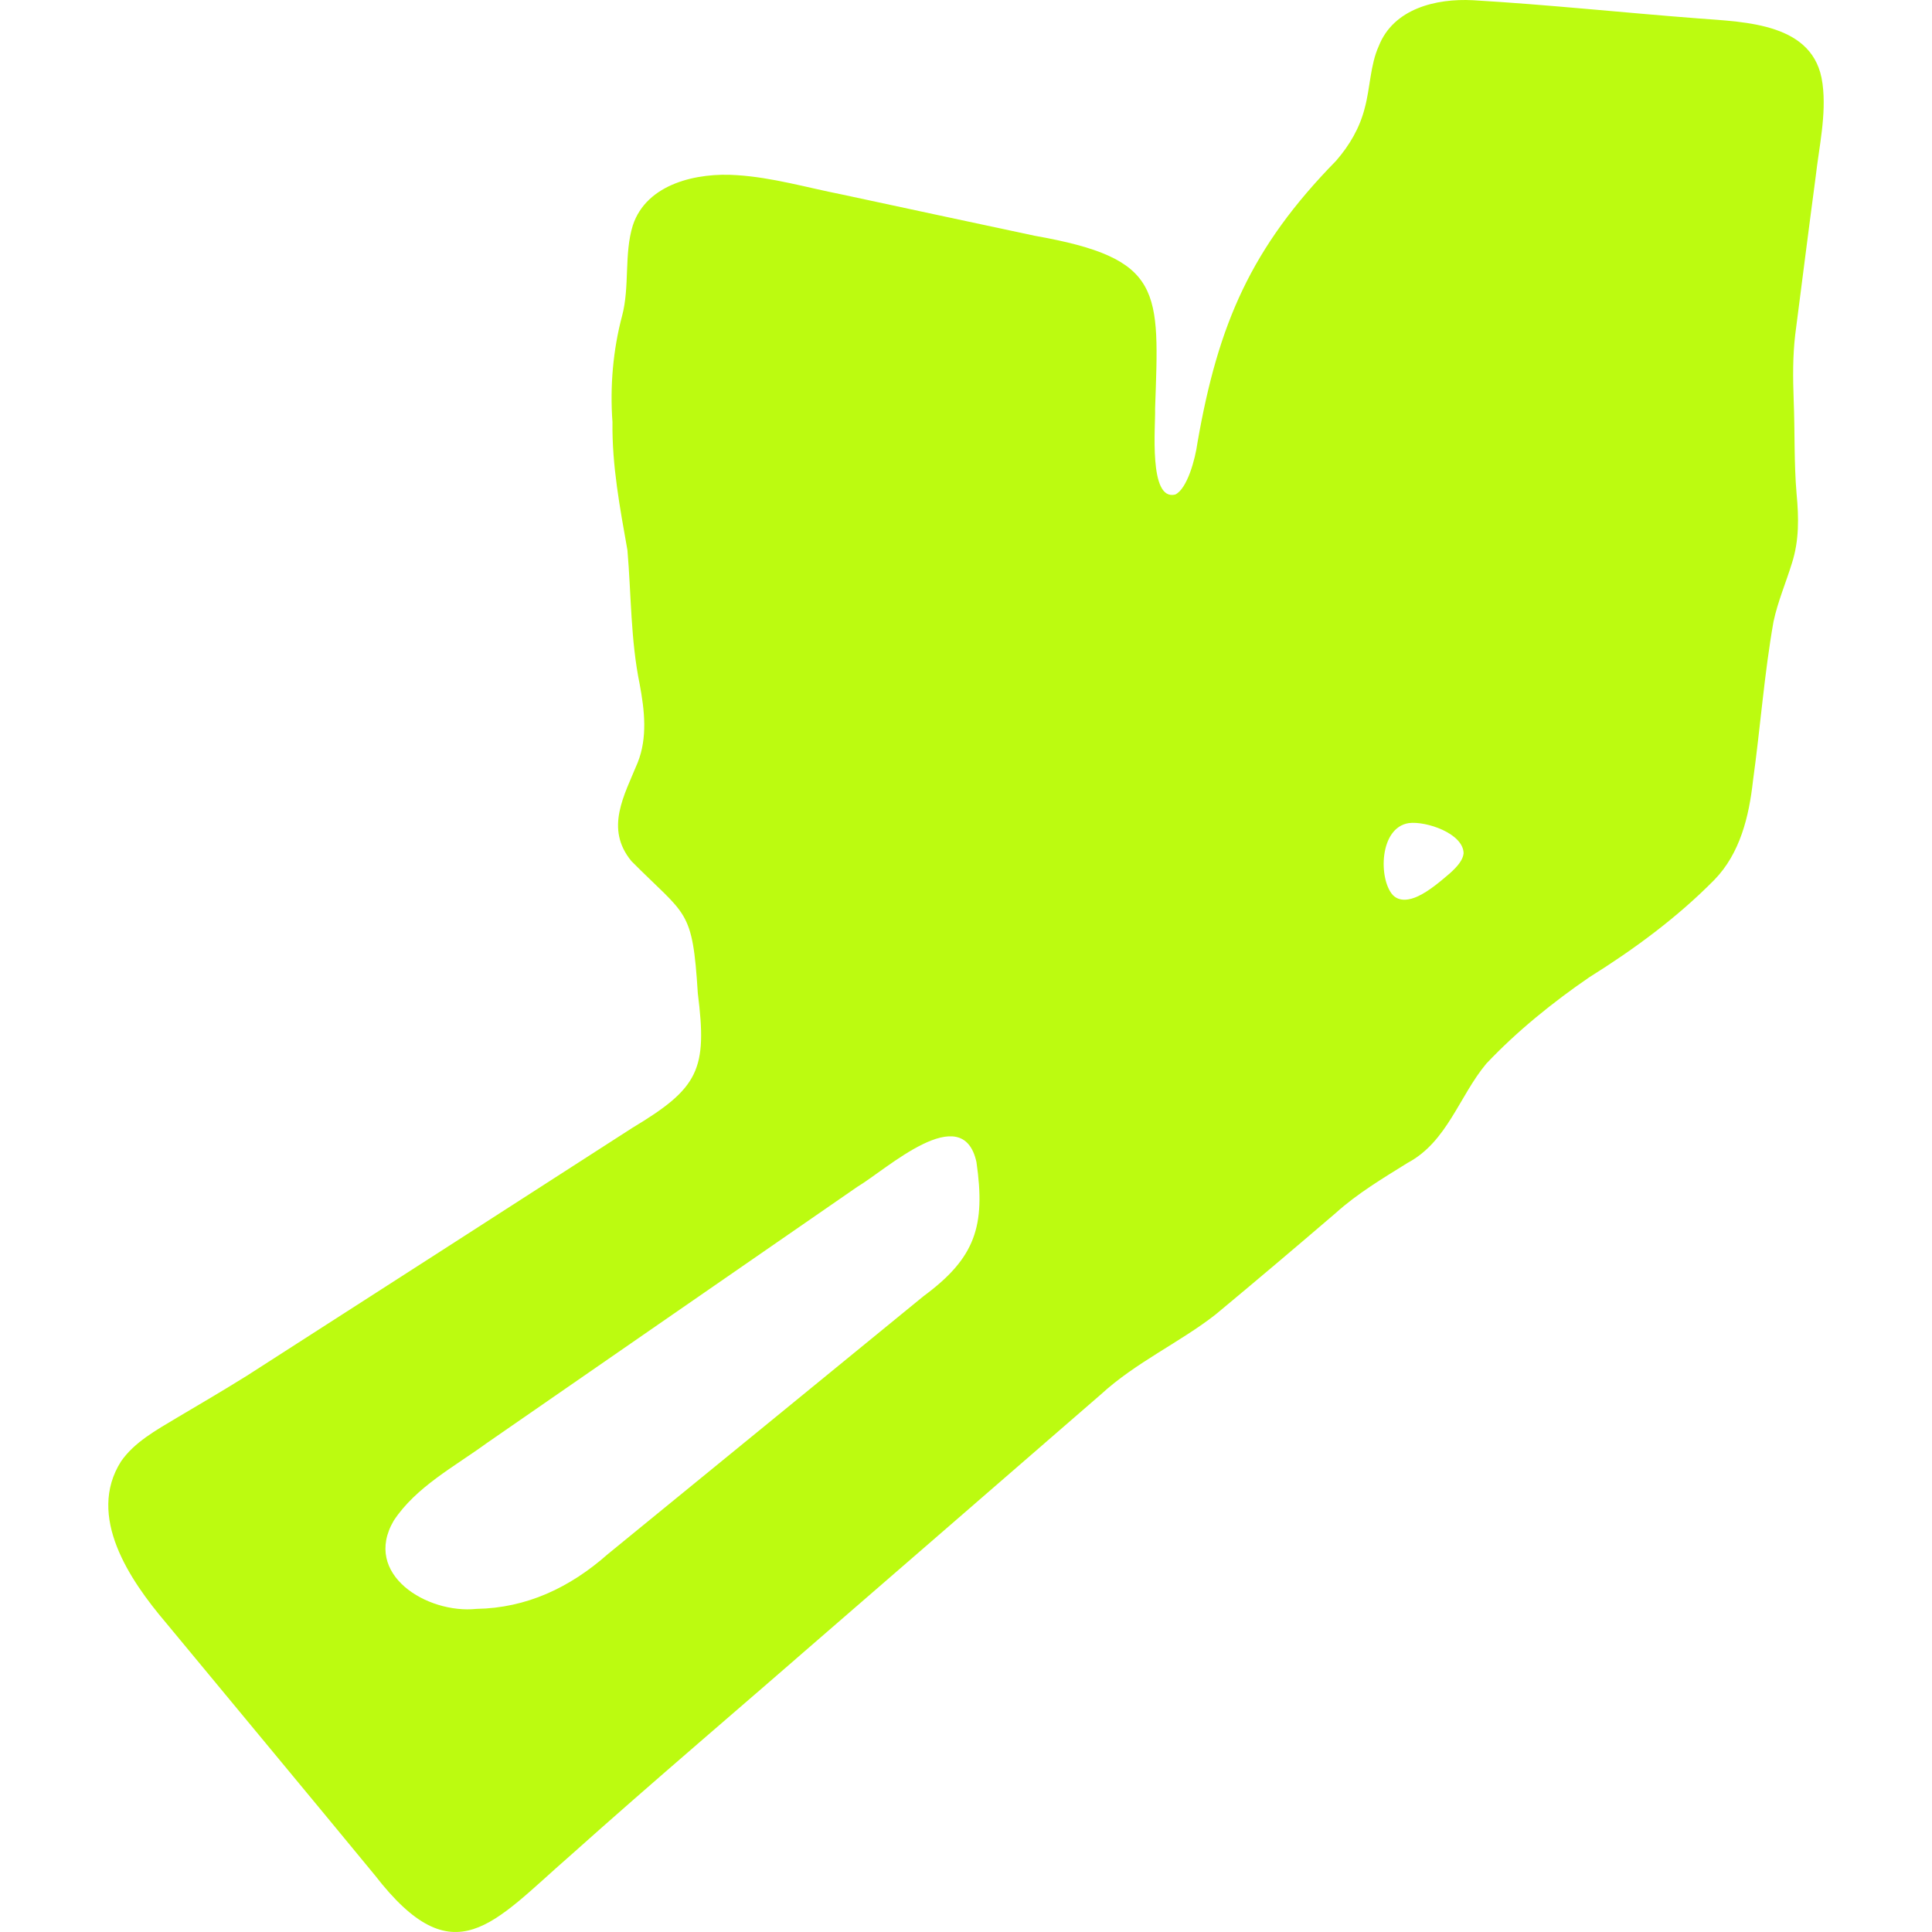 <?xml version="1.0" encoding="UTF-8"?>
<svg id="Layer_2" xmlns="http://www.w3.org/2000/svg" viewBox="0 0 400 400">
  <defs>
    <style>
      .cls-1 {
        fill: none;
      }

      .cls-2 {
        fill: #bcfb10;
      }
    </style>
  </defs>
  <g id="Layer_1_copy_2">
    <path class="cls-2" d="M377.317,17.228c-1.635-12.449-15.784-12.647-25.646-13.41-15.684-1.2-31.025-2.846-46.725-3.773-7.663-.396-16.459,1.754-19.497,9.519-1.751,3.854-1.758,8.619-2.885,12.773-1.039,4.12-3.122,7.697-5.927,10.935-17.604,17.973-24.427,33.748-28.714,58.379-.455,3.376-2.106,9.533-4.591,10.735-5.6,1.438-4.06-14.271-4.184-17.753.853-24.619,1.8-31.09-24.92-35.819-13.098-2.812-26.368-5.612-39.988-8.563-7.278-1.437-14.335-3.517-21.661-3.985-8.201-.592-18.704,1.72-21.559,10.392-1.844,5.904-.608,12.699-2.228,18.761-1.859,6.985-2.534,14.58-1.986,21.966-.117,9.01,1.542,17.729,3.1,26.542.792,9.268.654,18.569,2.532,27.721,1.003,5.379,1.656,11.024-.404,16.215-2.787,6.822-6.868,13.674-1.301,20.425,11.436,11.523,12.635,9.661,13.741,27.362,1.997,15.761.247,19.584-13.522,27.841-26.615,17.156-53.177,34.22-79.839,51.34-4.815,2.999-9.612,5.82-14.469,8.688-4.386,2.621-8.835,5.079-11.584,9.044-7.196,11.353,1.804,24.588,9.258,33.363,14.444,17.471,28.898,34.828,43.317,52.343,16.394,21.18,24.429,9.855,40.374-4.042,17.533-15.683,35.472-30.895,53.168-46.323,18.853-16.311,37.851-32.836,56.816-49.267,7.156-6.565,16.378-10.759,23.687-16.489,8.302-6.895,16.59-13.912,24.827-20.972,4.545-4.101,9.744-7.19,14.916-10.411,8.212-4.368,10.676-13.813,16.302-20.552,6.382-6.75,13.819-12.74,21.359-17.907,9.257-5.786,18.182-12.357,25.874-20.163,5.309-5.469,7.16-13.097,7.977-20.483,1.535-11.075,2.327-22.073,4.252-32.966.886-4.153,2.571-8.052,3.811-12.092,1.514-4.686,1.429-9.515.966-14.345-.553-6.495-.331-12.742-.604-19.486-.158-4.501-.209-9.04.326-13.527,1.403-10.83,2.758-21.639,4.217-32.564.72-6.364,2.262-12.917,1.441-19.271l-.029-.184ZM191.08,268.462c-21.539,17.639-43.62,35.63-65.244,53.308-7.887,6.97-16.864,11.164-27.194,11.331-10.19,1.073-23.682-7.131-17.104-18.298,4.624-6.984,12.544-11.137,19.215-16.008,25.743-17.837,51.036-35.28,76.733-53.069,6.088-3.617,21.8-18.184,24.677-5.136,1.918,13.261-.224,19.839-10.922,27.742l-.159.13ZM303.007,176.766c-.142,1.272-1.239,2.64-2.866,4.078-1.937,1.654-4.211,3.606-6.518,4.694-1.724.821-3.84,1.225-5.259-.233-2.96-3.268-2.848-13.927,3.305-14.891,3.588-.464,11.251,2.119,11.351,6.217l-.013.136Z"/>
    <rect class="cls-1" width="400" height="400"/>
  </g>
</svg>